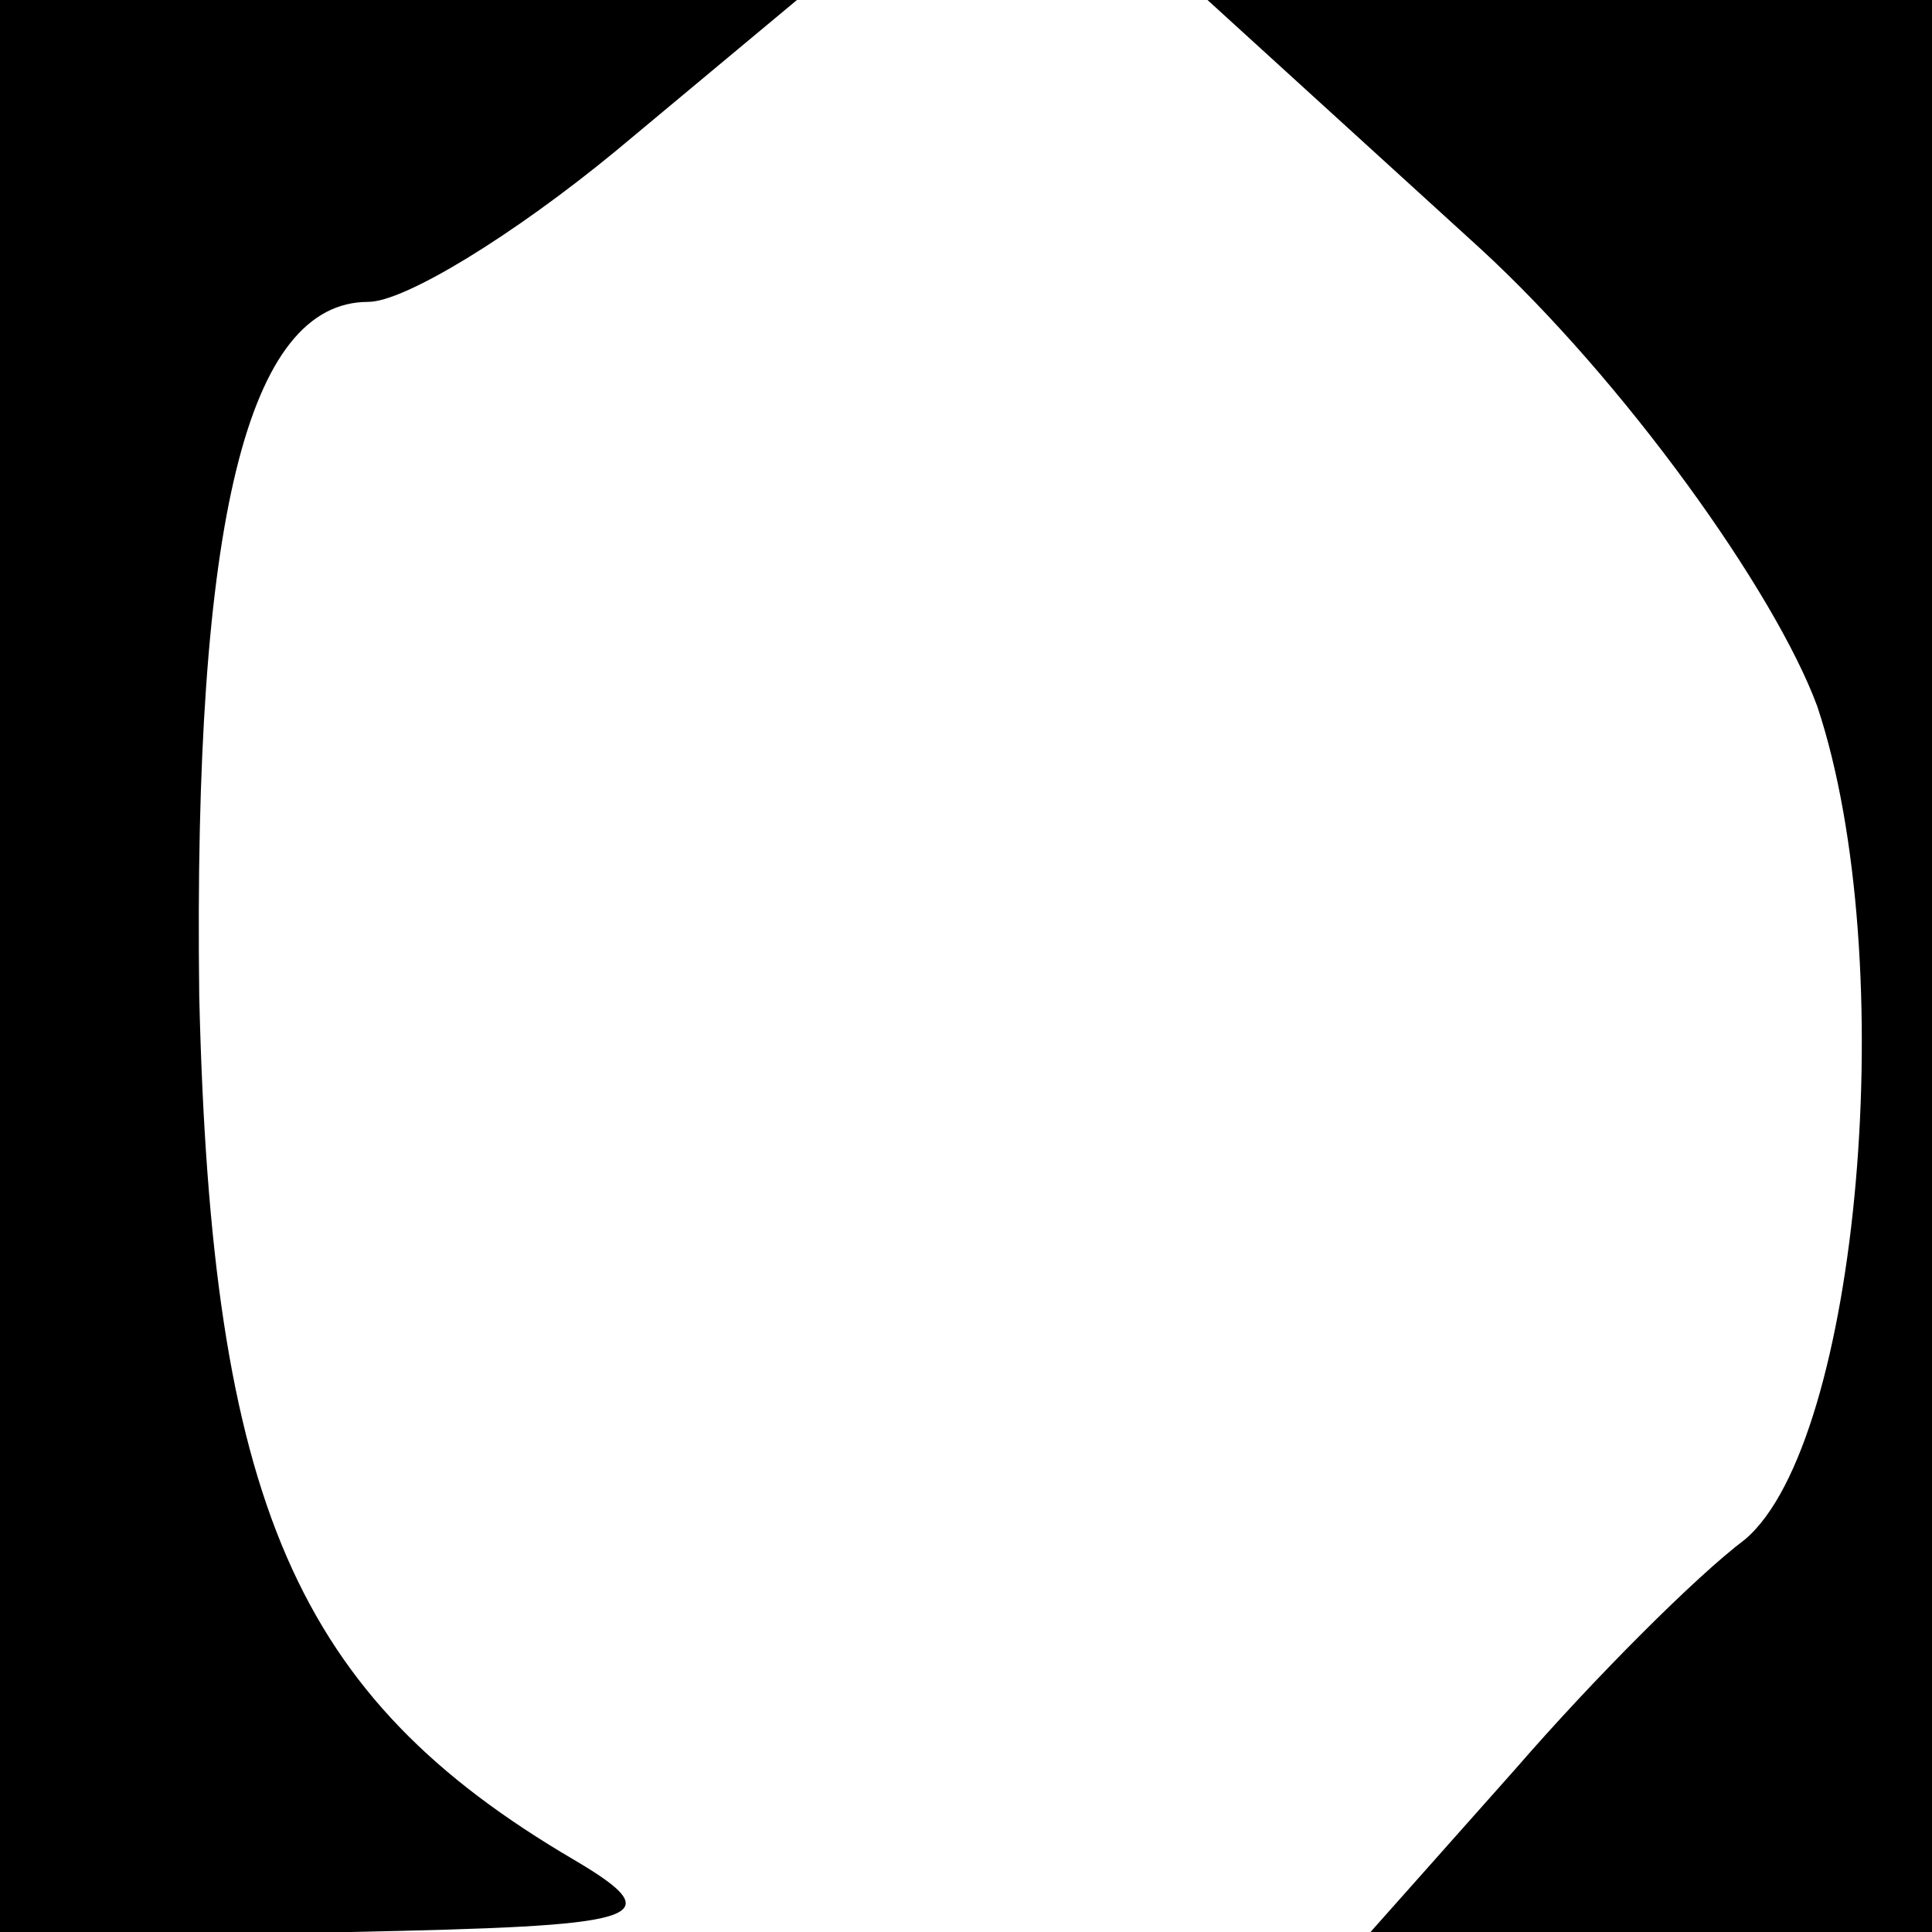 <?xml version="1.0" standalone="no"?>
<!DOCTYPE svg PUBLIC "-//W3C//DTD SVG 20010904//EN"
 "http://www.w3.org/TR/2001/REC-SVG-20010904/DTD/svg10.dtd">
<svg version="1.0" xmlns="http://www.w3.org/2000/svg"
 width="32pt" height="32pt" viewBox="0 0 32 32"
 preserveAspectRatio="xMidYMid meet">
<g transform="translate(0,32) scale(0.1,-0.1)"
fill="#000000" stroke="none">
<path fill="#000000" stroke="none" d="M0 160 l0 -160 58 0 c48 1 54 2 37 12
-46 27 -60 59 -62 143 -1 79 8 115 28 115 6 0 24 11 41 25 l30 25 -66 0 -66 0
0 -160z"/>
<path fill="#000000" stroke="none" d="M245 279 c24 -22 49 -57 56 -76 14 -42
7 -122 -12 -138 -8 -6 -25 -23 -38 -38 l-24 -27 46 0 47 0 0 160 0 160 -60 0
-60 0 45 -41z"/>
</g>
</svg>
